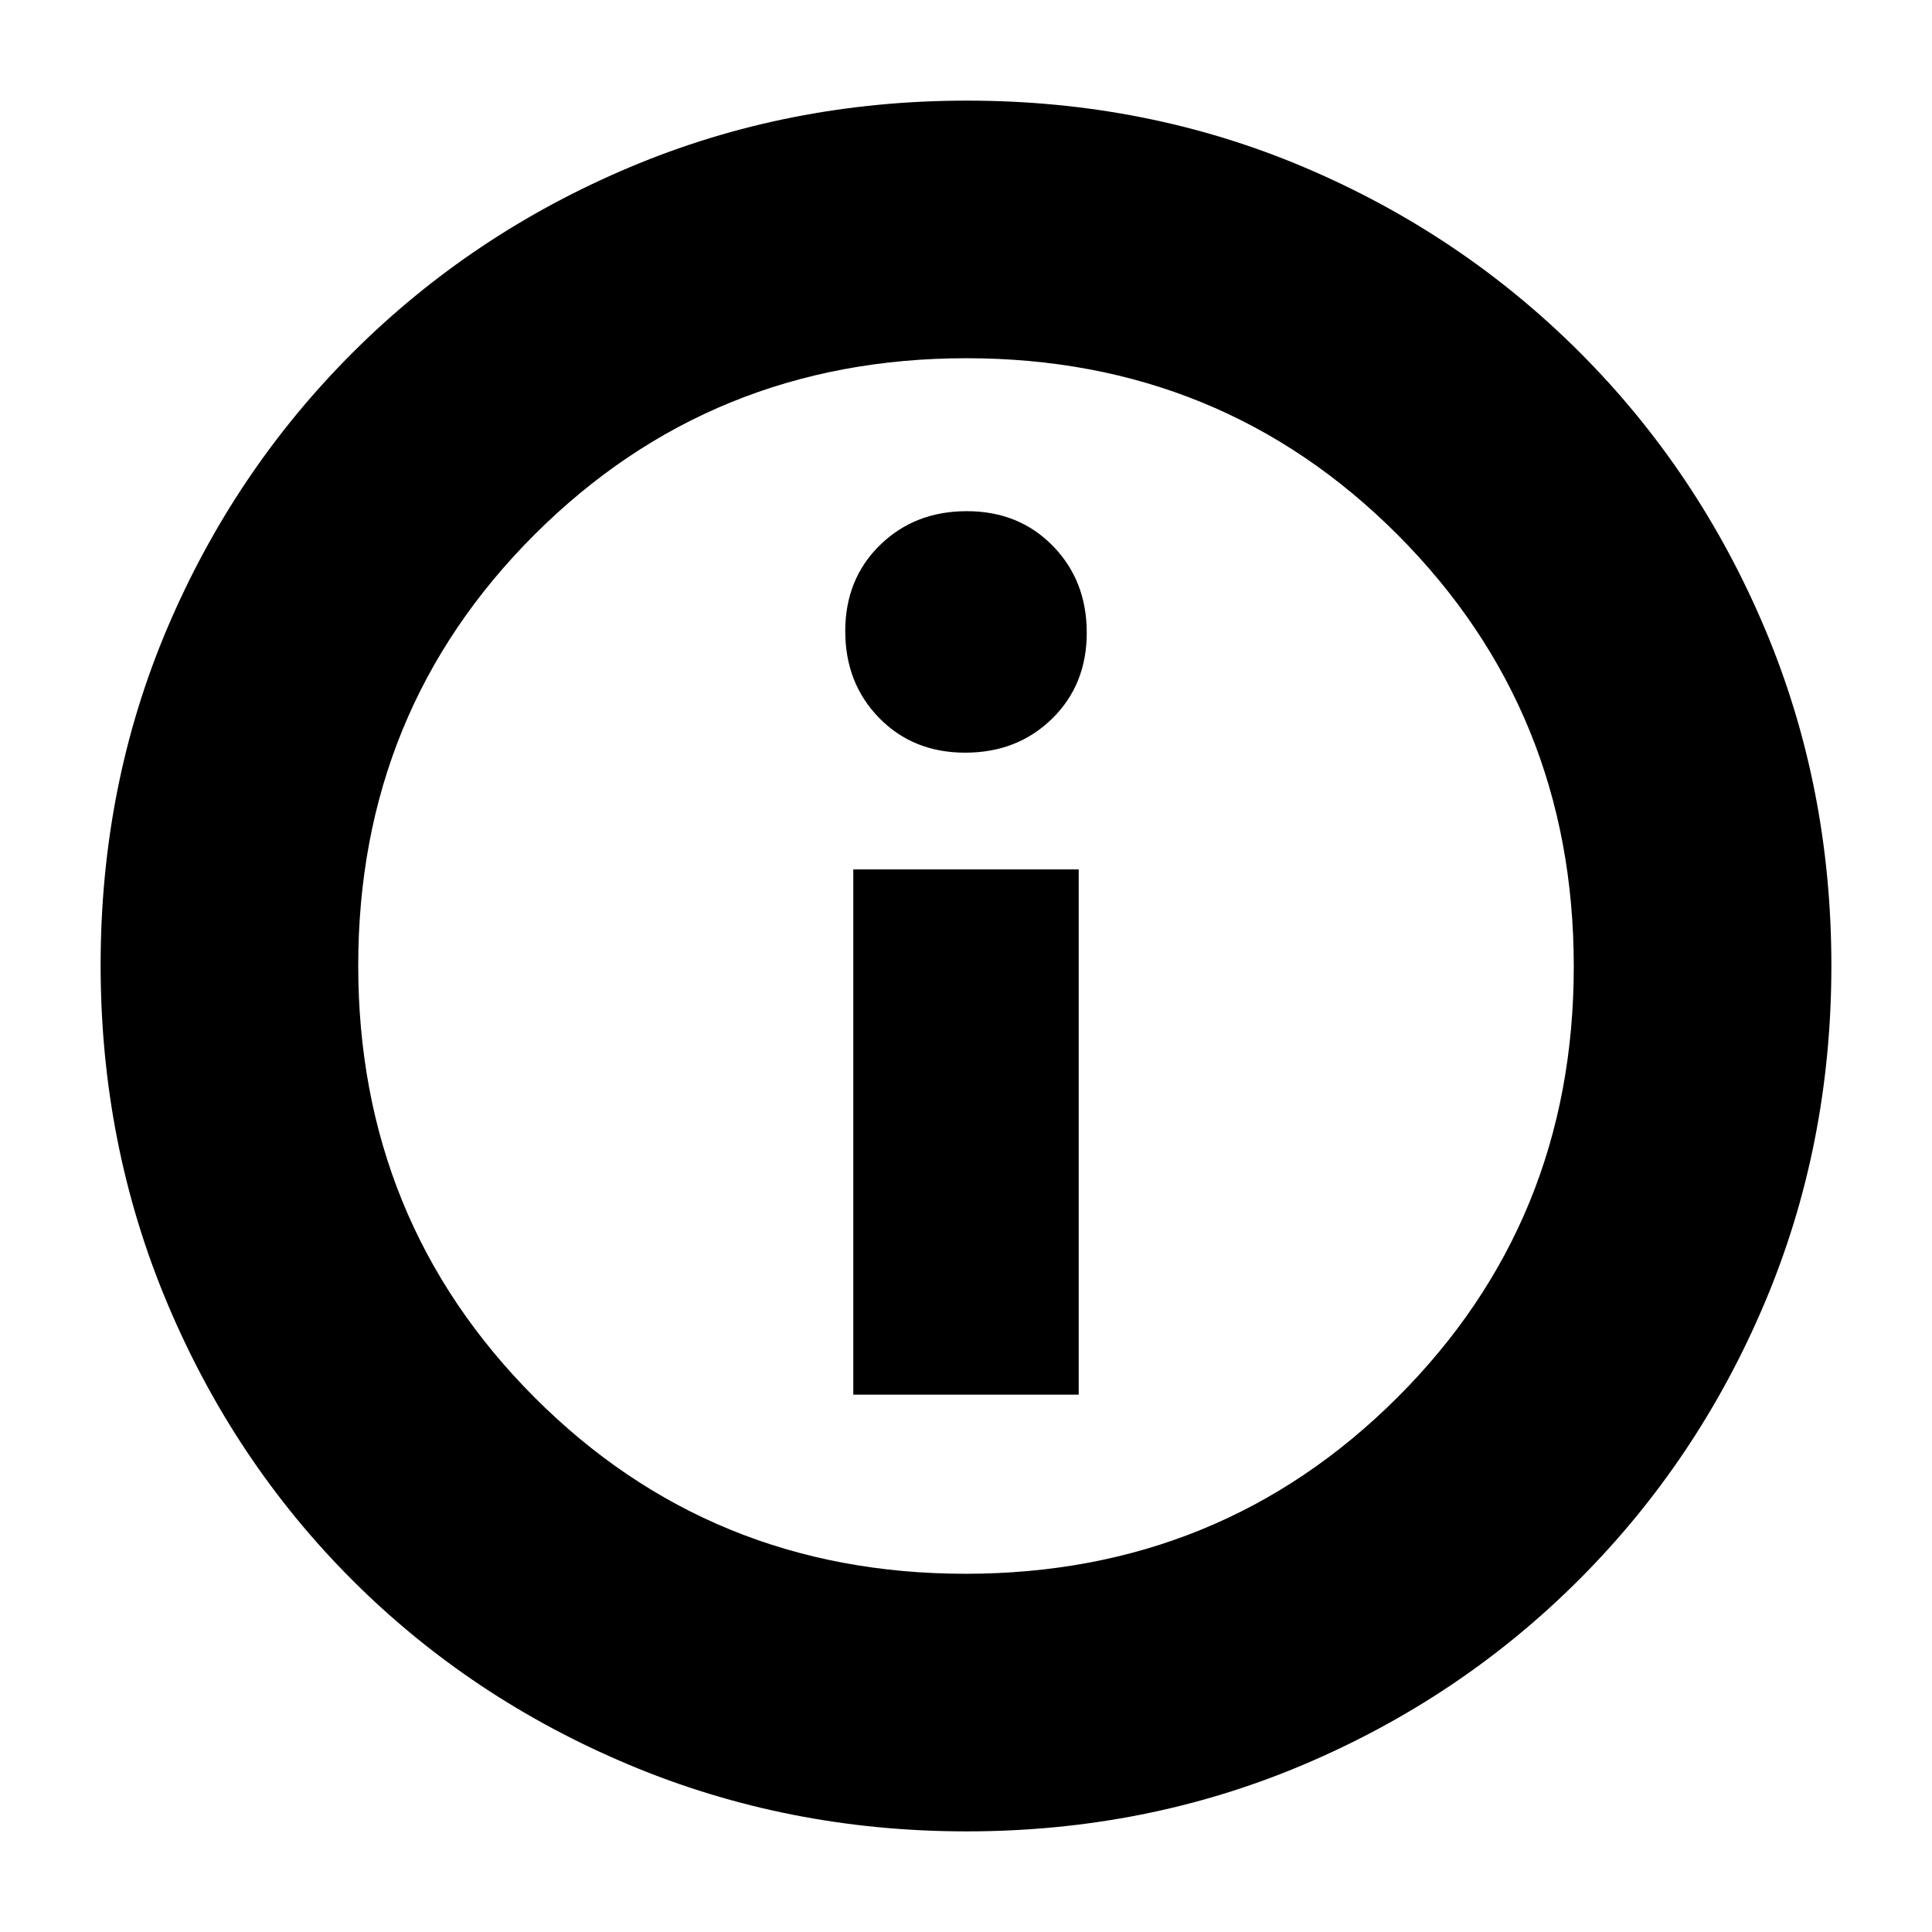 <svg xmlns="http://www.w3.org/2000/svg" height="20" viewBox="0 -960 960 960" width="20"><path d="M424-267h112v-261H424v261Zm55.61-319q25.89 0 43.14-16.86Q540-619.73 540-645.61q0-25.89-16.86-43.14Q506.27-706 480.39-706q-25.89 0-43.14 16.86Q420-672.27 420-646.39q0 25.89 16.86 43.14Q453.73-586 479.61-586Zm.67 536q-88.92 0-167.75-33.1-78.82-33.11-137.57-91.86T83.1-312.49Q50-391.28 50-480.46q0-89.44 33.16-167.49 33.17-78.05 92.18-136.94 59.01-58.89 137.53-92Q391.39-910 480.46-910q89.43 0 167.52 33.09 78.09 33.1 136.96 91.97 58.87 58.87 91.97 137.21Q910-569.38 910-480.19t-33.11 167.52q-33.11 78.32-92 137.33Q726-116.33 647.72-83.16 569.45-50 480.28-50Zm-.51-128q126.74 0 214.49-87.51Q782-353.03 782-479.77t-87.51-214.49Q606.97-782 480.23-782t-214.49 87.51Q178-606.97 178-480.23t87.51 214.49Q353.03-178 479.77-178Zm.23-302Z"/></svg>